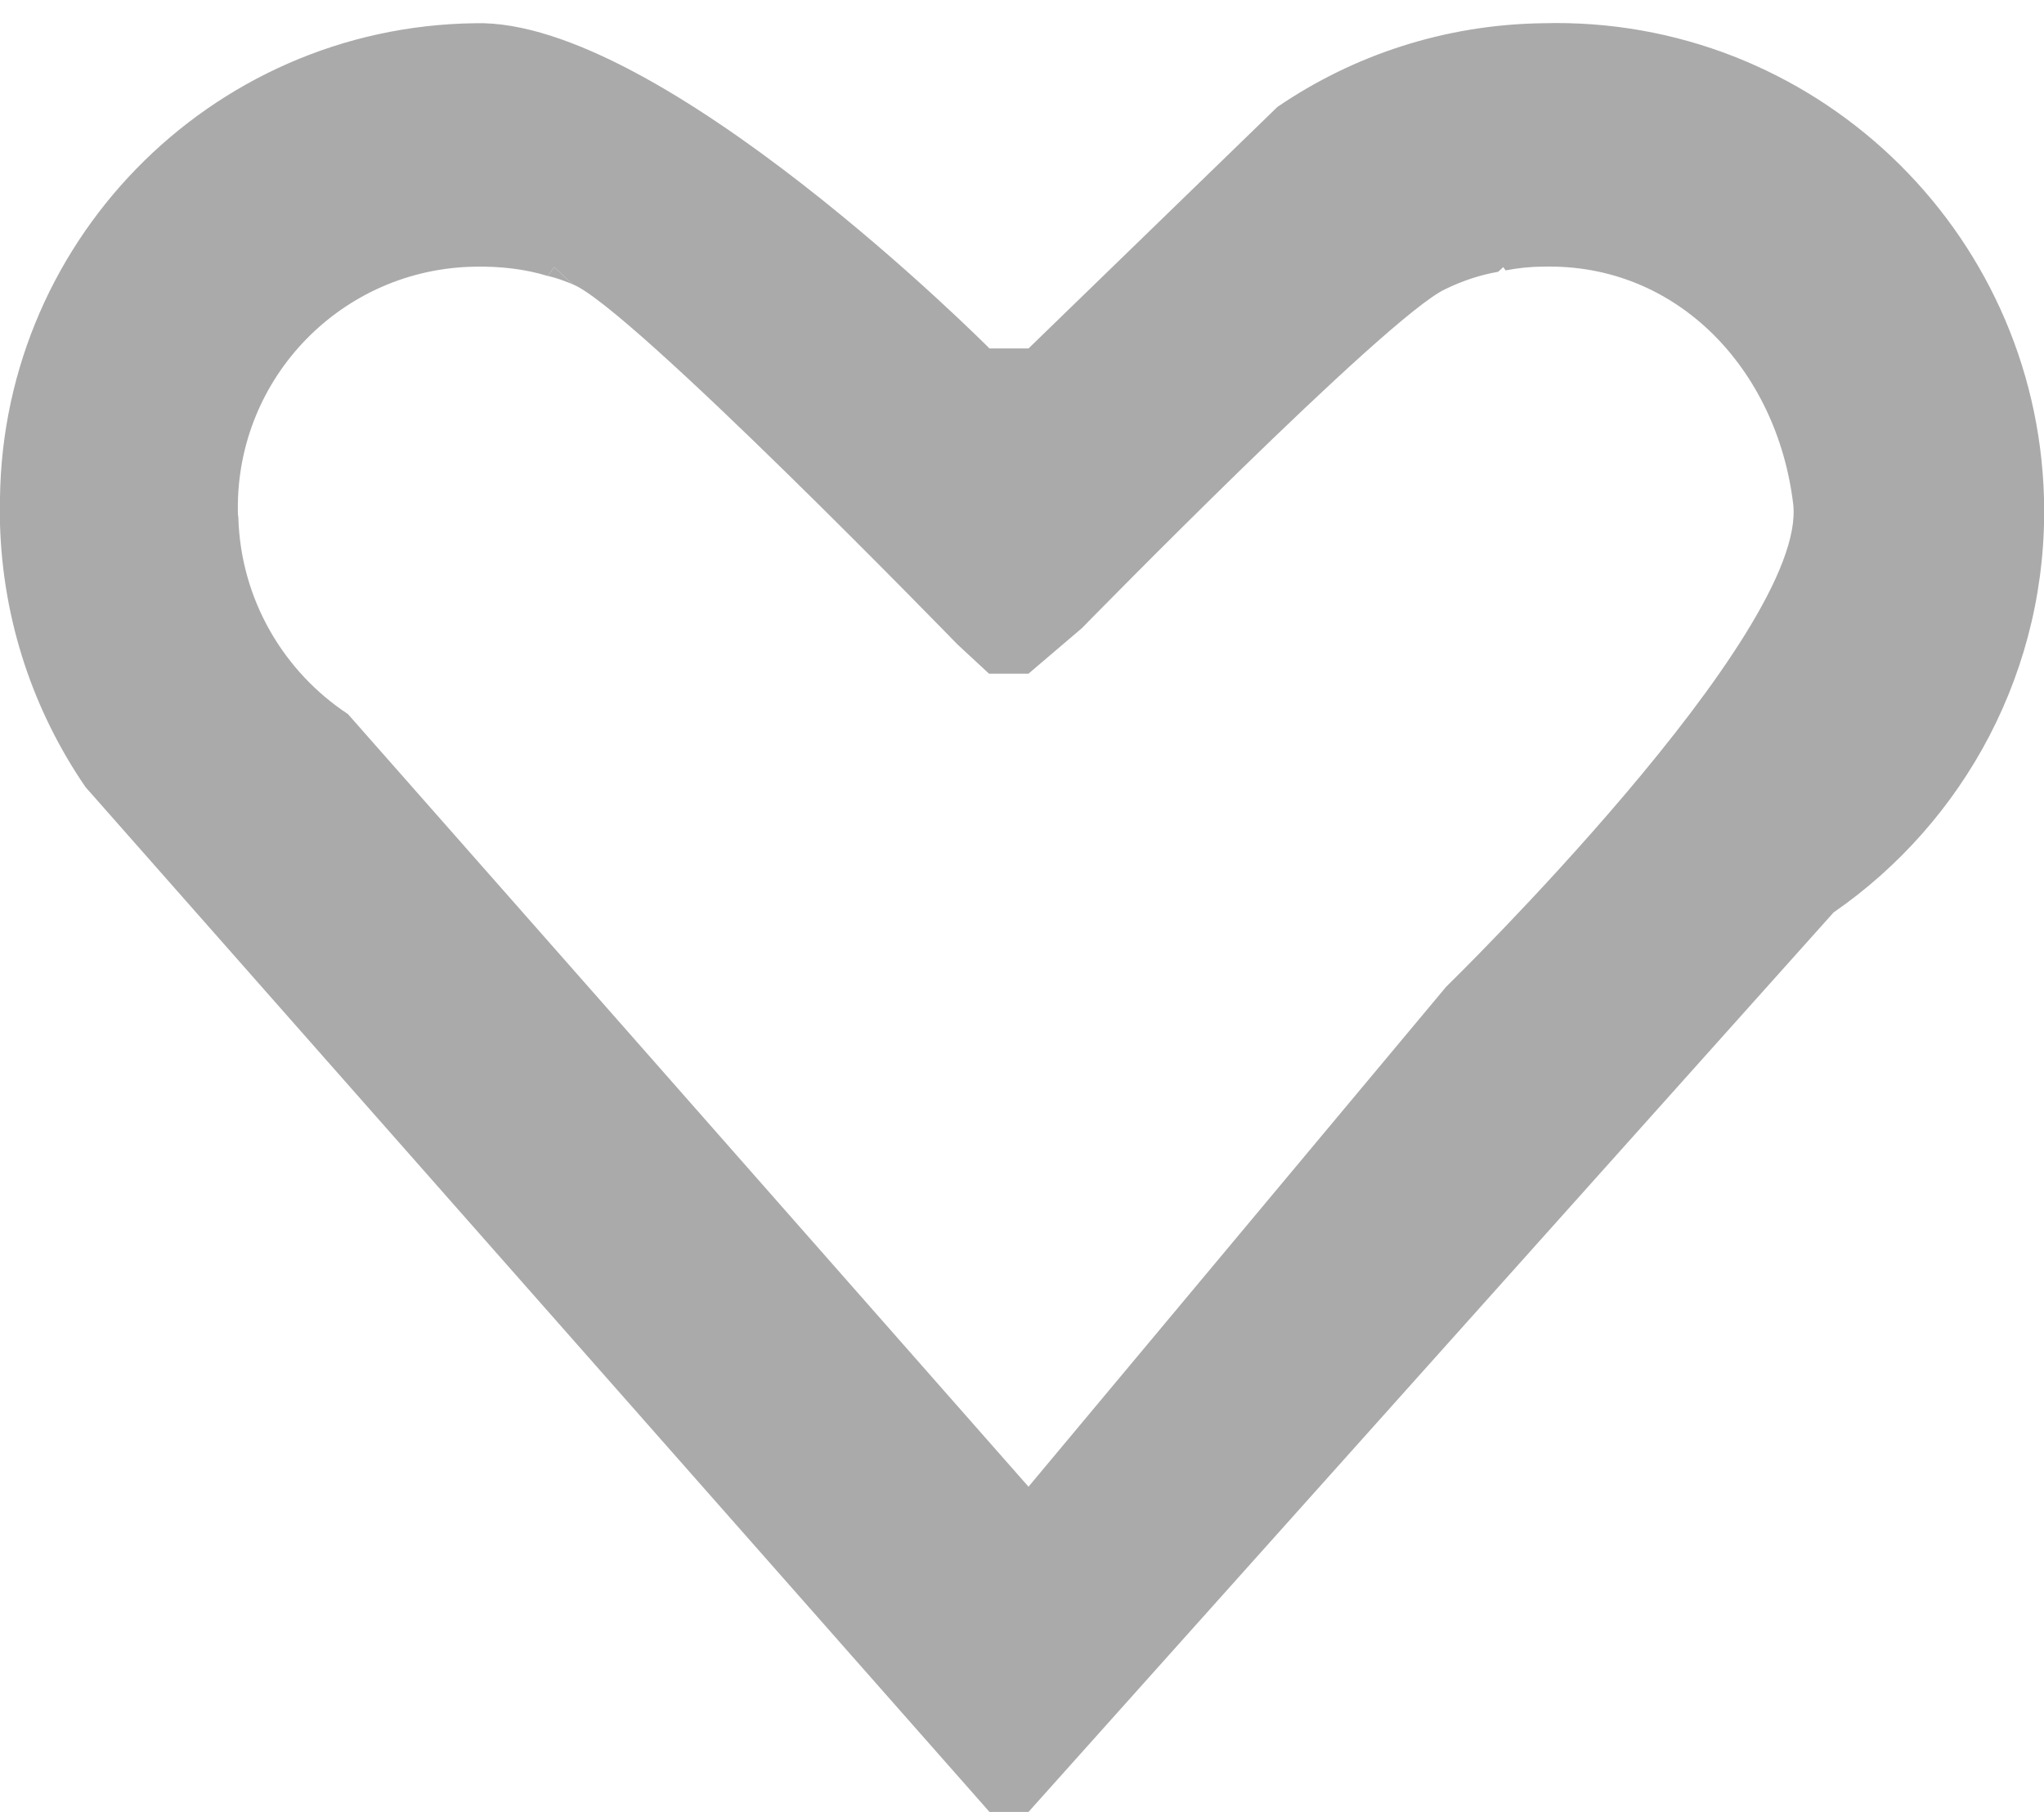 <?xml version="1.0" encoding="iso-8859-1"?>
<!-- Generator: Adobe Illustrator 21.0.2, SVG Export Plug-In . SVG Version: 6.00 Build 0)  -->
<svg version="1.1" id="Layer_1" xmlns="http://www.w3.org/2000/svg" xmlns:xlink="http://www.w3.org/1999/xlink" x="0px" y="0px"
	 viewBox="0 0 44 39" style="enable-background:new 0 0 44 39;" xml:space="preserve">
<path id="love" style="fill:#AAAAAA;" d="M11.93,5.75l-0.14,0.19c0.19,0.04,0.37,0.11,0.54,0.18L11.93,5.75z M35.82,15.62
	c0.06-0.03,0.12-0.07,0.18-0.1L35.82,15.62z M35.82,15.62c0.06-0.03,0.12-0.07,0.18-0.1L35.82,15.62z M11.93,5.75l-0.14,0.19
	c0.19,0.04,0.37,0.11,0.54,0.18L11.93,5.75z M11.93,5.75l-0.14,0.19c0.19,0.04,0.37,0.11,0.54,0.18L11.93,5.75z M36,15.52"/>
<path style="fill:#AAAAAA;" d="M33.21,0.5c-2.12,0.03-4.08,0.69-5.71,1.8l-5.36,5.2H21.3c0,0-7.07-7.11-11.07-7
	C4.5,0.57-0.08,5.28,0,11v0.28c0.06,2.1,0.73,4.04,1.84,5.66L21.3,39h0.84l17.33-19.36c2.82-1.95,4.63-5.24,4.53-8.92
	C43.84,4.92,39.01,0.34,33.21,0.5z M31.13,21.24L22.14,32L12.7,21.28l-5.21-5.91c-1.38-0.91-2.31-2.46-2.36-4.24
	c-0.01-0.05-0.01-0.1-0.01-0.15c-0.03-2.86,2.25-5.2,5.11-5.24c0.54-0.01,1.07,0.05,1.56,0.2l0.14-0.19l0.4,0.37
	c1.22,0.48,8.28,7.75,8.28,7.75l0.68,0.63h0.85l1.15-0.98c0,0,6.59-6.74,7.83-7.3c0.35-0.17,0.73-0.3,1.13-0.37l0.11-0.1l0.05,0.07
	c0.26-0.05,0.53-0.08,0.8-0.08c2.9-0.08,5.041,2.22,5.39,5.1C38.938,13.625,31.13,21.24,31.13,21.24z"/>
</svg>
